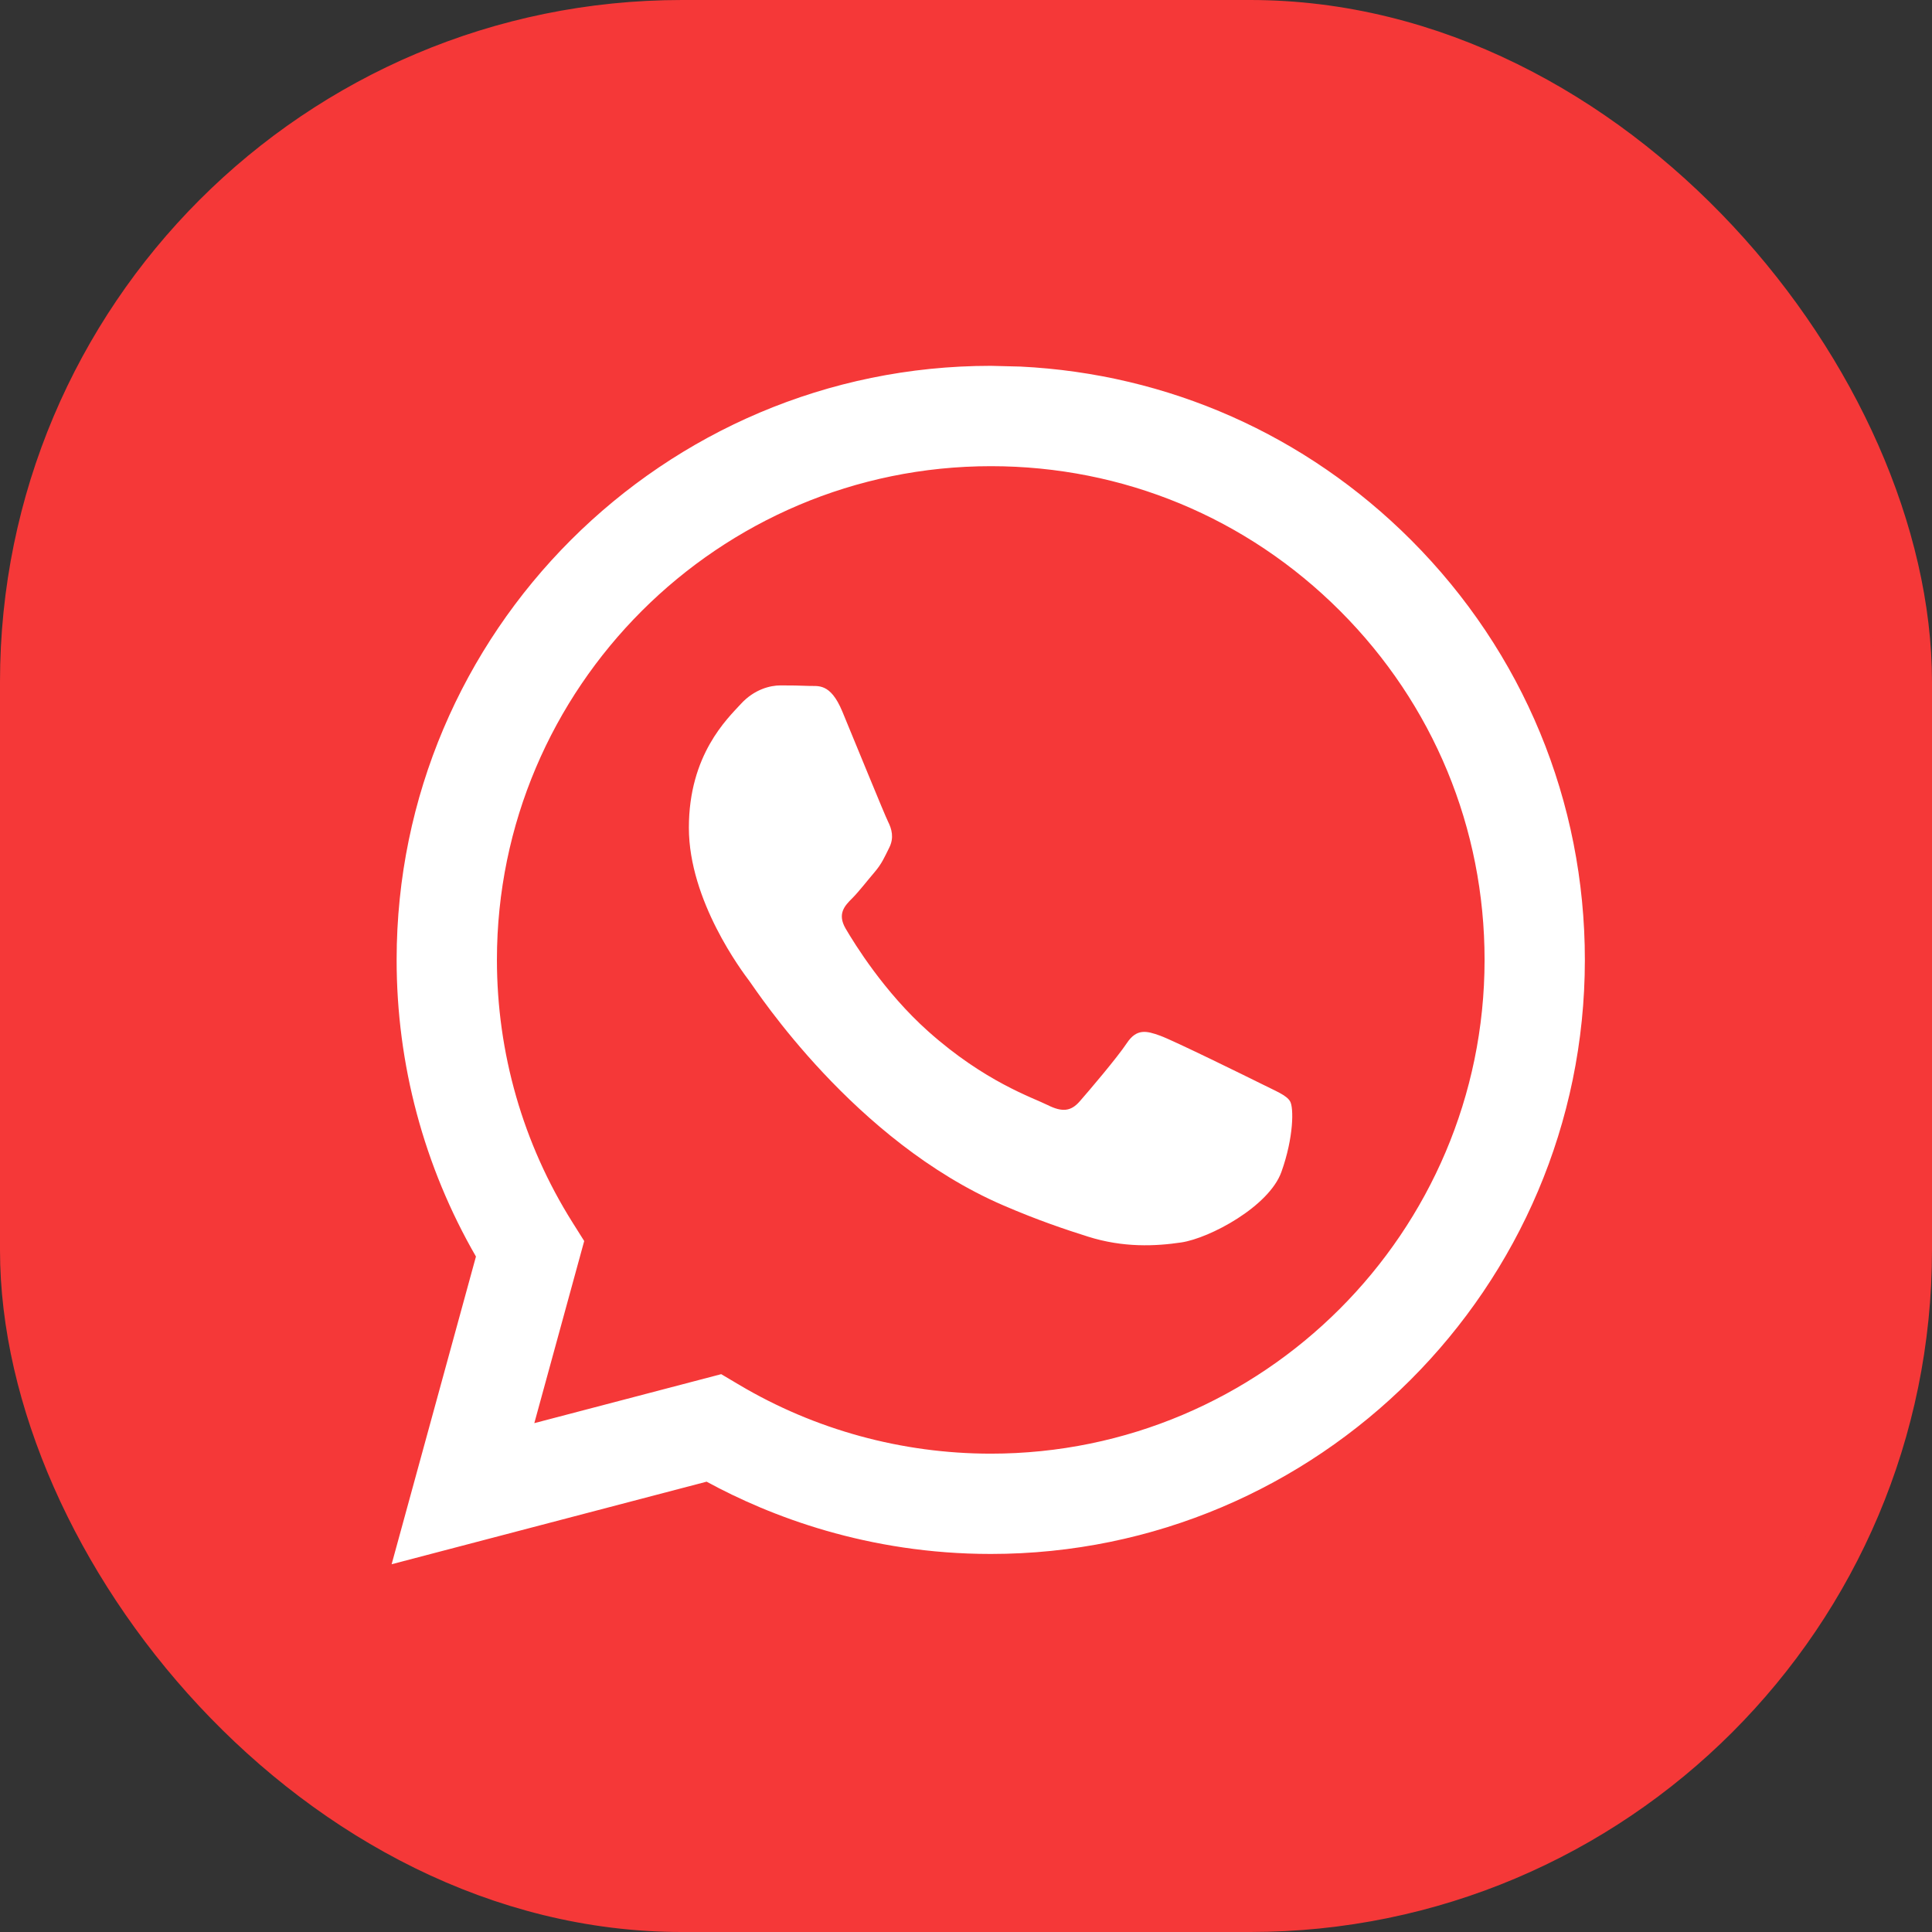<svg width="34" height="34" viewBox="0 0 34 34" fill="none" xmlns="http://www.w3.org/2000/svg">
<rect x="0" y="0" width="34" height="34" fill="#333333" stroke="none"/>
<rect x="0.5" y="0.5" width="33" height="33" rx="11.5" fill="#F53838" stroke="#F53838"/>
<path fill-rule="evenodd" clip-rule="evenodd" d="M17.958 6.451C20.558 6.579 22.981 7.651 24.832 9.503C26.806 11.479 27.892 14.104 27.891 16.896C27.889 22.659 23.198 27.347 17.436 27.347C15.269 27.347 13.547 26.681 12.435 26.075L6.892 27.528L8.376 22.113C7.461 20.528 6.979 18.73 6.98 16.888C6.982 11.126 11.673 6.438 17.436 6.438L17.958 6.451ZM12.692 24.183L13.009 24.371C14.344 25.163 15.873 25.581 17.432 25.582H17.436C22.226 25.582 26.124 21.685 26.126 16.896C26.127 14.575 25.224 12.393 23.583 10.751C21.942 9.109 19.761 8.204 17.439 8.204C12.646 8.204 8.747 12.1 8.745 16.889C8.745 18.53 9.204 20.128 10.074 21.511L10.281 21.84L9.403 25.045L12.692 24.183ZM22.703 19.381C22.638 19.273 22.464 19.207 22.203 19.076C21.941 18.946 20.657 18.314 20.418 18.227C20.178 18.14 20.004 18.096 19.83 18.358C19.656 18.619 19.155 19.207 19.002 19.381C18.85 19.556 18.698 19.578 18.436 19.447C18.175 19.316 17.333 19.04 16.336 18.151C15.559 17.458 15.035 16.603 14.882 16.342C14.73 16.081 14.866 15.939 14.997 15.809C15.114 15.692 15.258 15.504 15.389 15.351C15.519 15.199 15.563 15.09 15.65 14.916C15.737 14.742 15.693 14.589 15.628 14.459C15.563 14.328 15.04 13.042 14.823 12.52C14.611 12.011 14.395 12.079 14.235 12.071C14.083 12.064 13.908 12.062 13.734 12.062C13.56 12.062 13.277 12.127 13.037 12.389C12.798 12.65 12.123 13.282 12.123 14.567C12.123 15.853 13.059 17.094 13.19 17.268C13.32 17.443 15.032 20.08 17.653 21.211C18.276 21.48 18.763 21.641 19.142 21.761C19.768 21.96 20.337 21.932 20.788 21.865C21.29 21.79 22.333 21.233 22.551 20.623C22.769 20.013 22.769 19.49 22.703 19.381Z" fill="white"/>
</svg>
